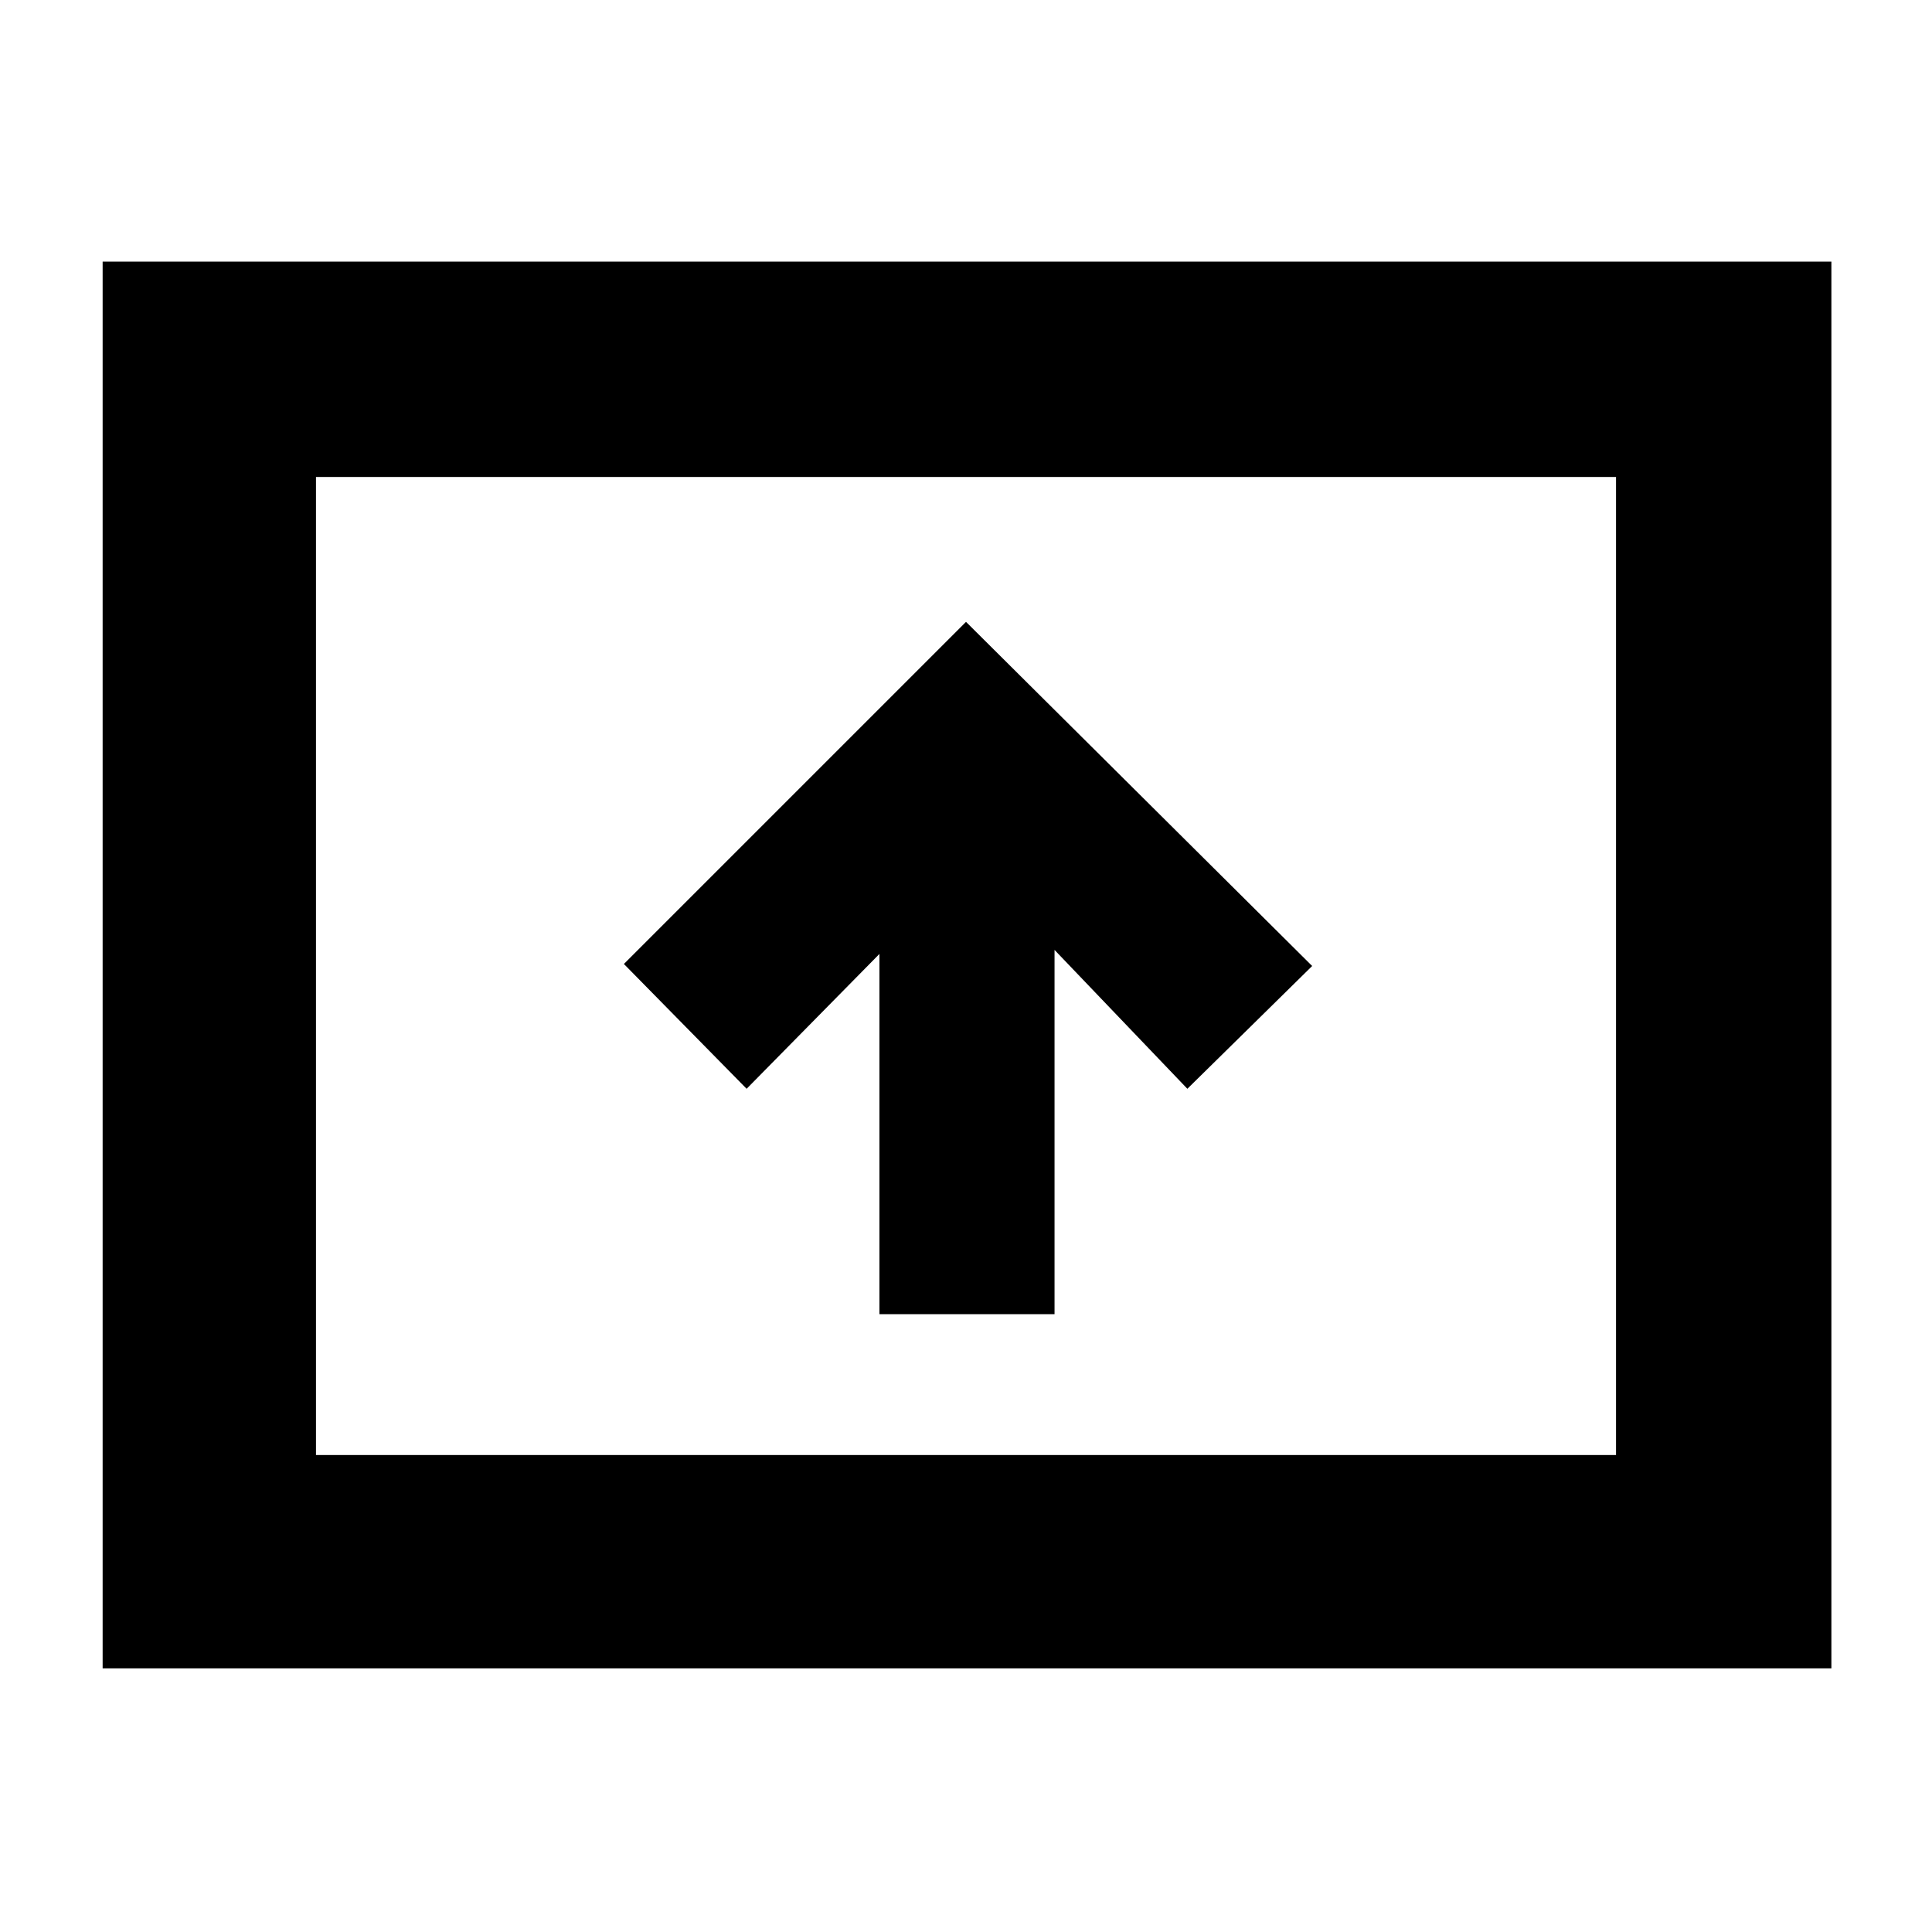 <svg xmlns="http://www.w3.org/2000/svg" height="40" width="40"><path d="M18.208 27.208h3.625v-7.541l2.75 2.875L27.167 20 20 12.875l-7.083 7.083 2.541 2.584 2.75-2.792ZM2.125 34.542V5.417h35.792v29.125Zm4.417-4.417h26.916V9.875H6.542Zm0 0V9.875v20.25Z"/></svg>